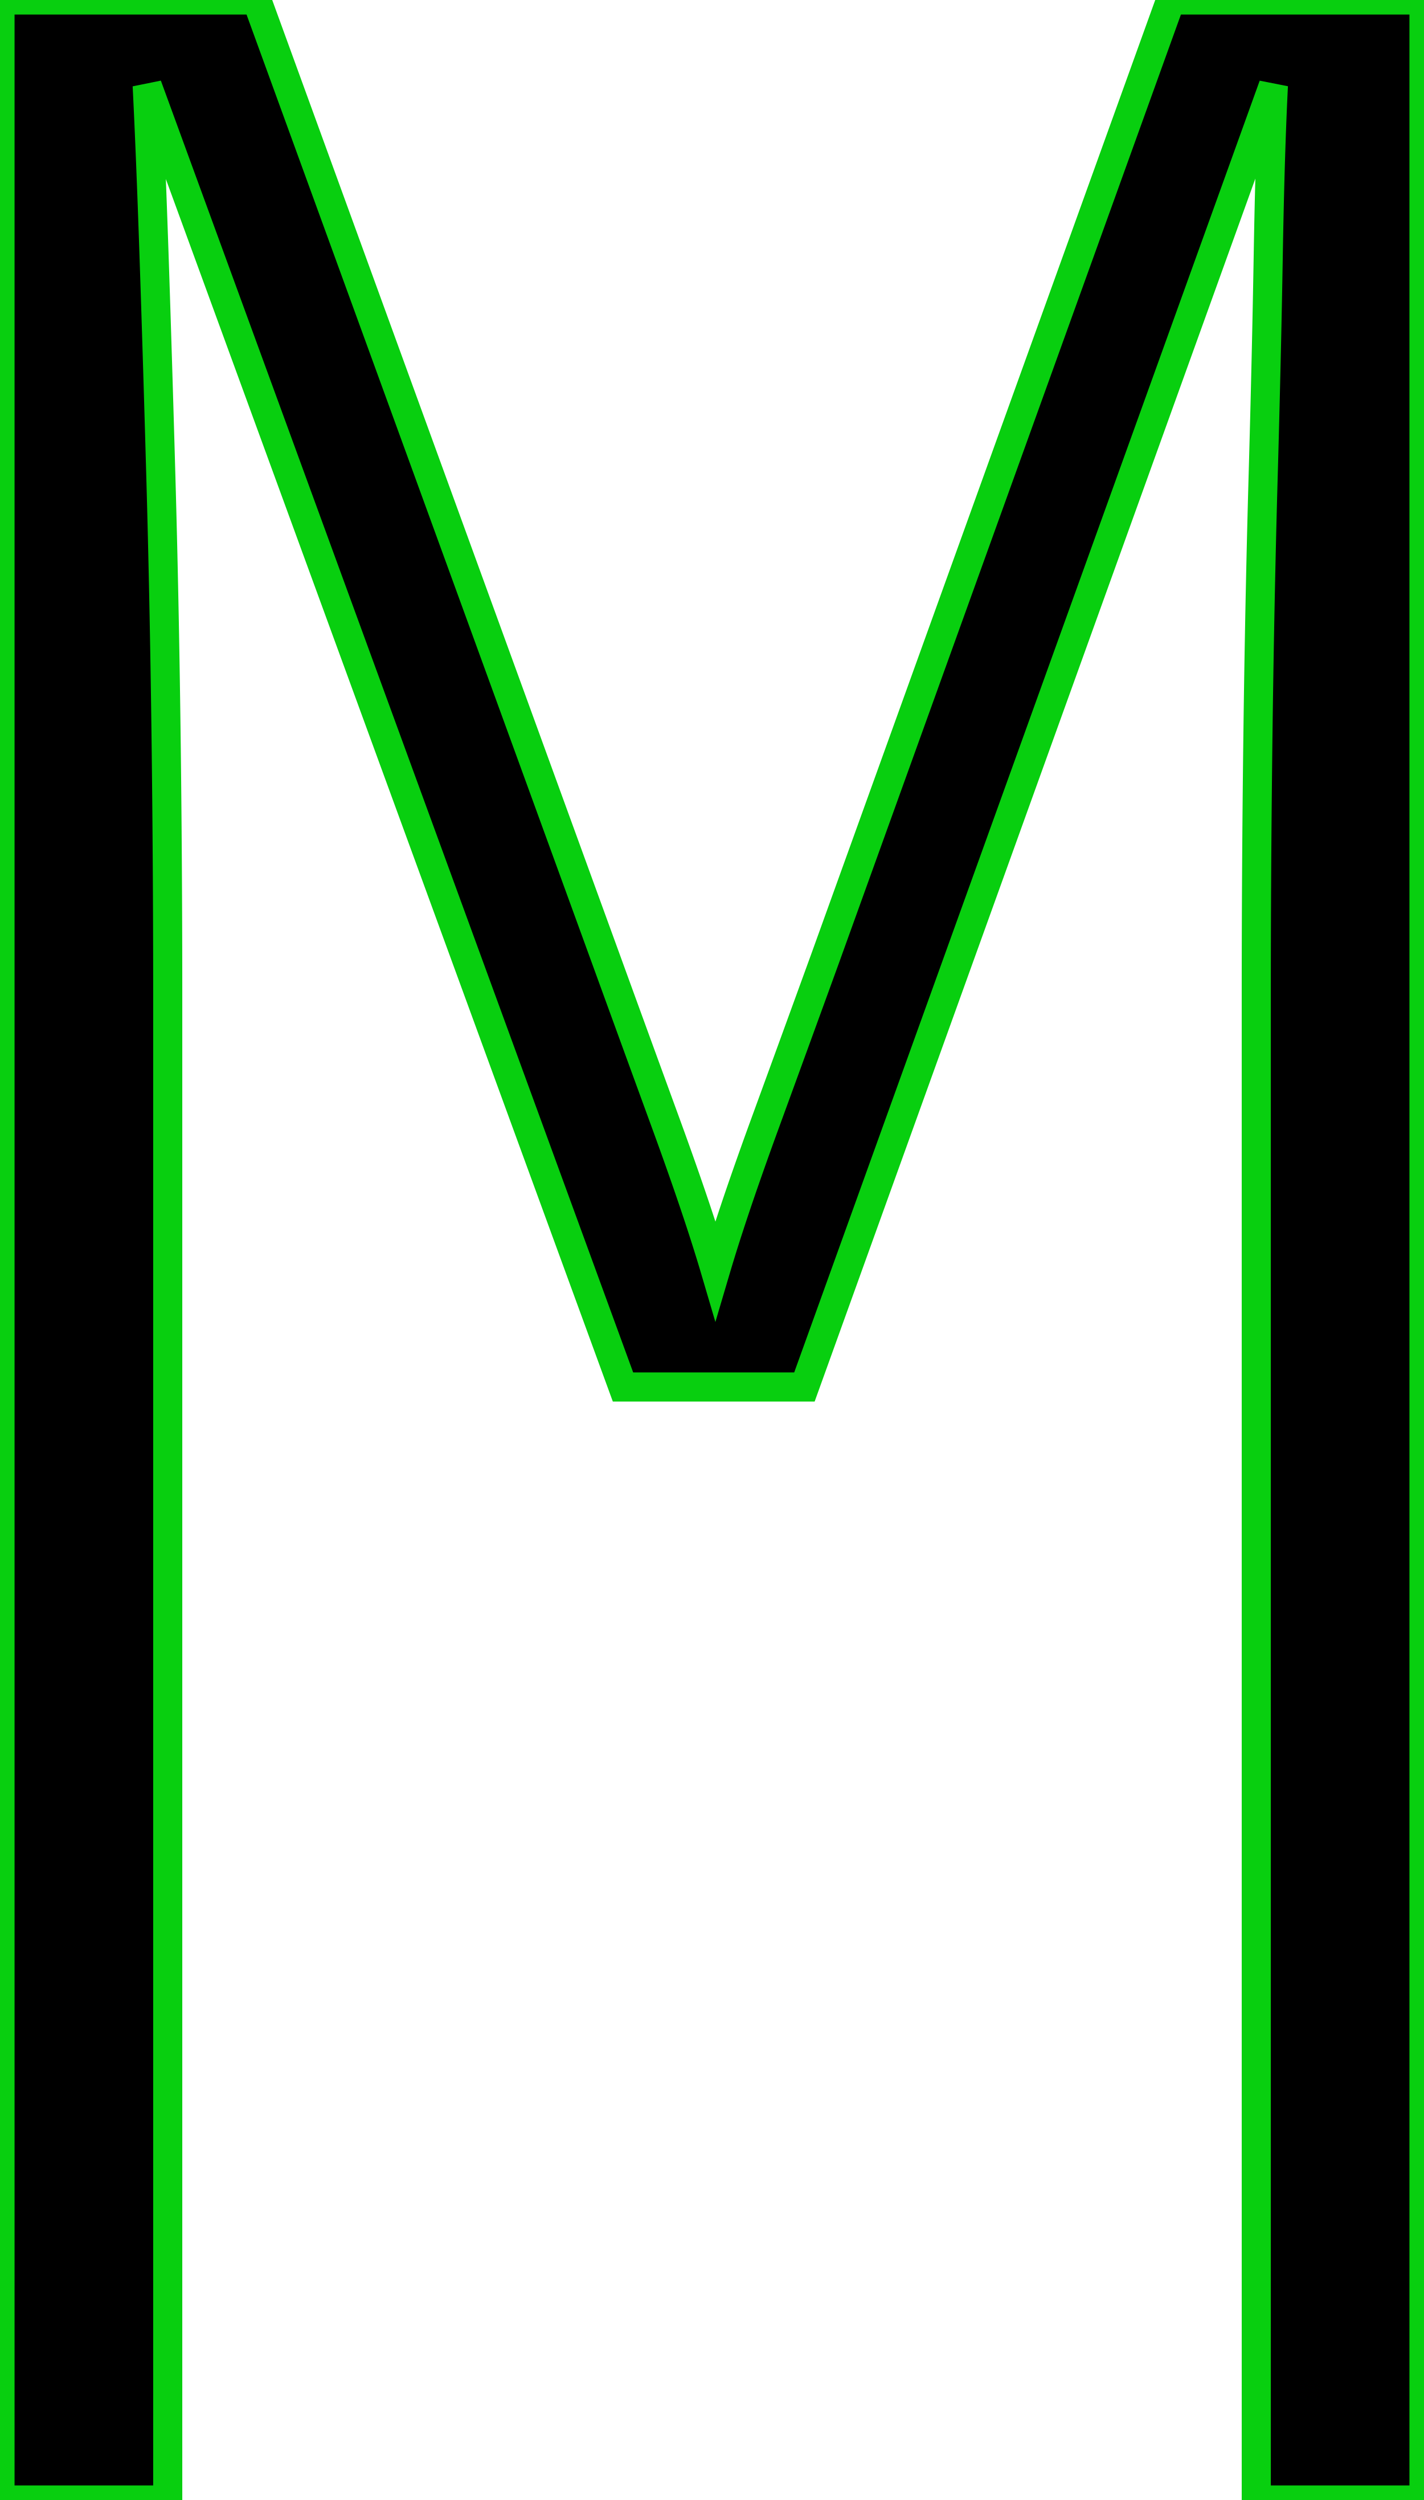 <svg width="83.2" height="146" viewBox="0 0 83.2 146" xmlns="http://www.w3.org/2000/svg"><g id="svgGroup" stroke-linecap="round" fill-rule="evenodd" font-size="9pt" stroke="#08cf0f" stroke-width="0.45mm" fill="#000" style="stroke:#08cf0f;stroke-width:0.45mm;fill:#000"><path d="M 9.8 146 L 0 146 L 0 0 L 15 0 L 35.4 56 Q 37 60.4 38.9 65.6 Q 40.6 70.252 41.579 73.463 A 77.077 77.077 0 0 1 41.8 74.2 A 92.896 92.896 0 0 1 42.594 71.65 Q 43.023 70.331 43.55 68.819 A 224.044 224.044 0 0 1 44.7 65.6 Q 46.6 60.4 48.2 56 L 68.4 0 L 83.2 0 L 83.2 146 L 73.4 146 L 73.4 58 Q 73.4 50.4 73.5 42.7 A 1006.723 1006.723 0 0 1 73.706 31.487 A 890.945 890.945 0 0 1 73.8 27.9 Q 74 20.8 74.1 14.9 A 465.627 465.627 0 0 1 74.156 12.069 Q 74.249 8.032 74.398 5.047 A 163.002 163.002 0 0 1 74.4 5 L 47 81 L 36.4 81 L 8.6 5 Q 8.799 8.976 8.998 14.83 A 1083.917 1083.917 0 0 1 9 14.9 Q 9.2 20.8 9.4 27.9 Q 9.6 35 9.7 42.7 Q 9.8 50.4 9.8 58 L 9.8 146 Z" vector-effect="non-scaling-stroke"/></g></svg>